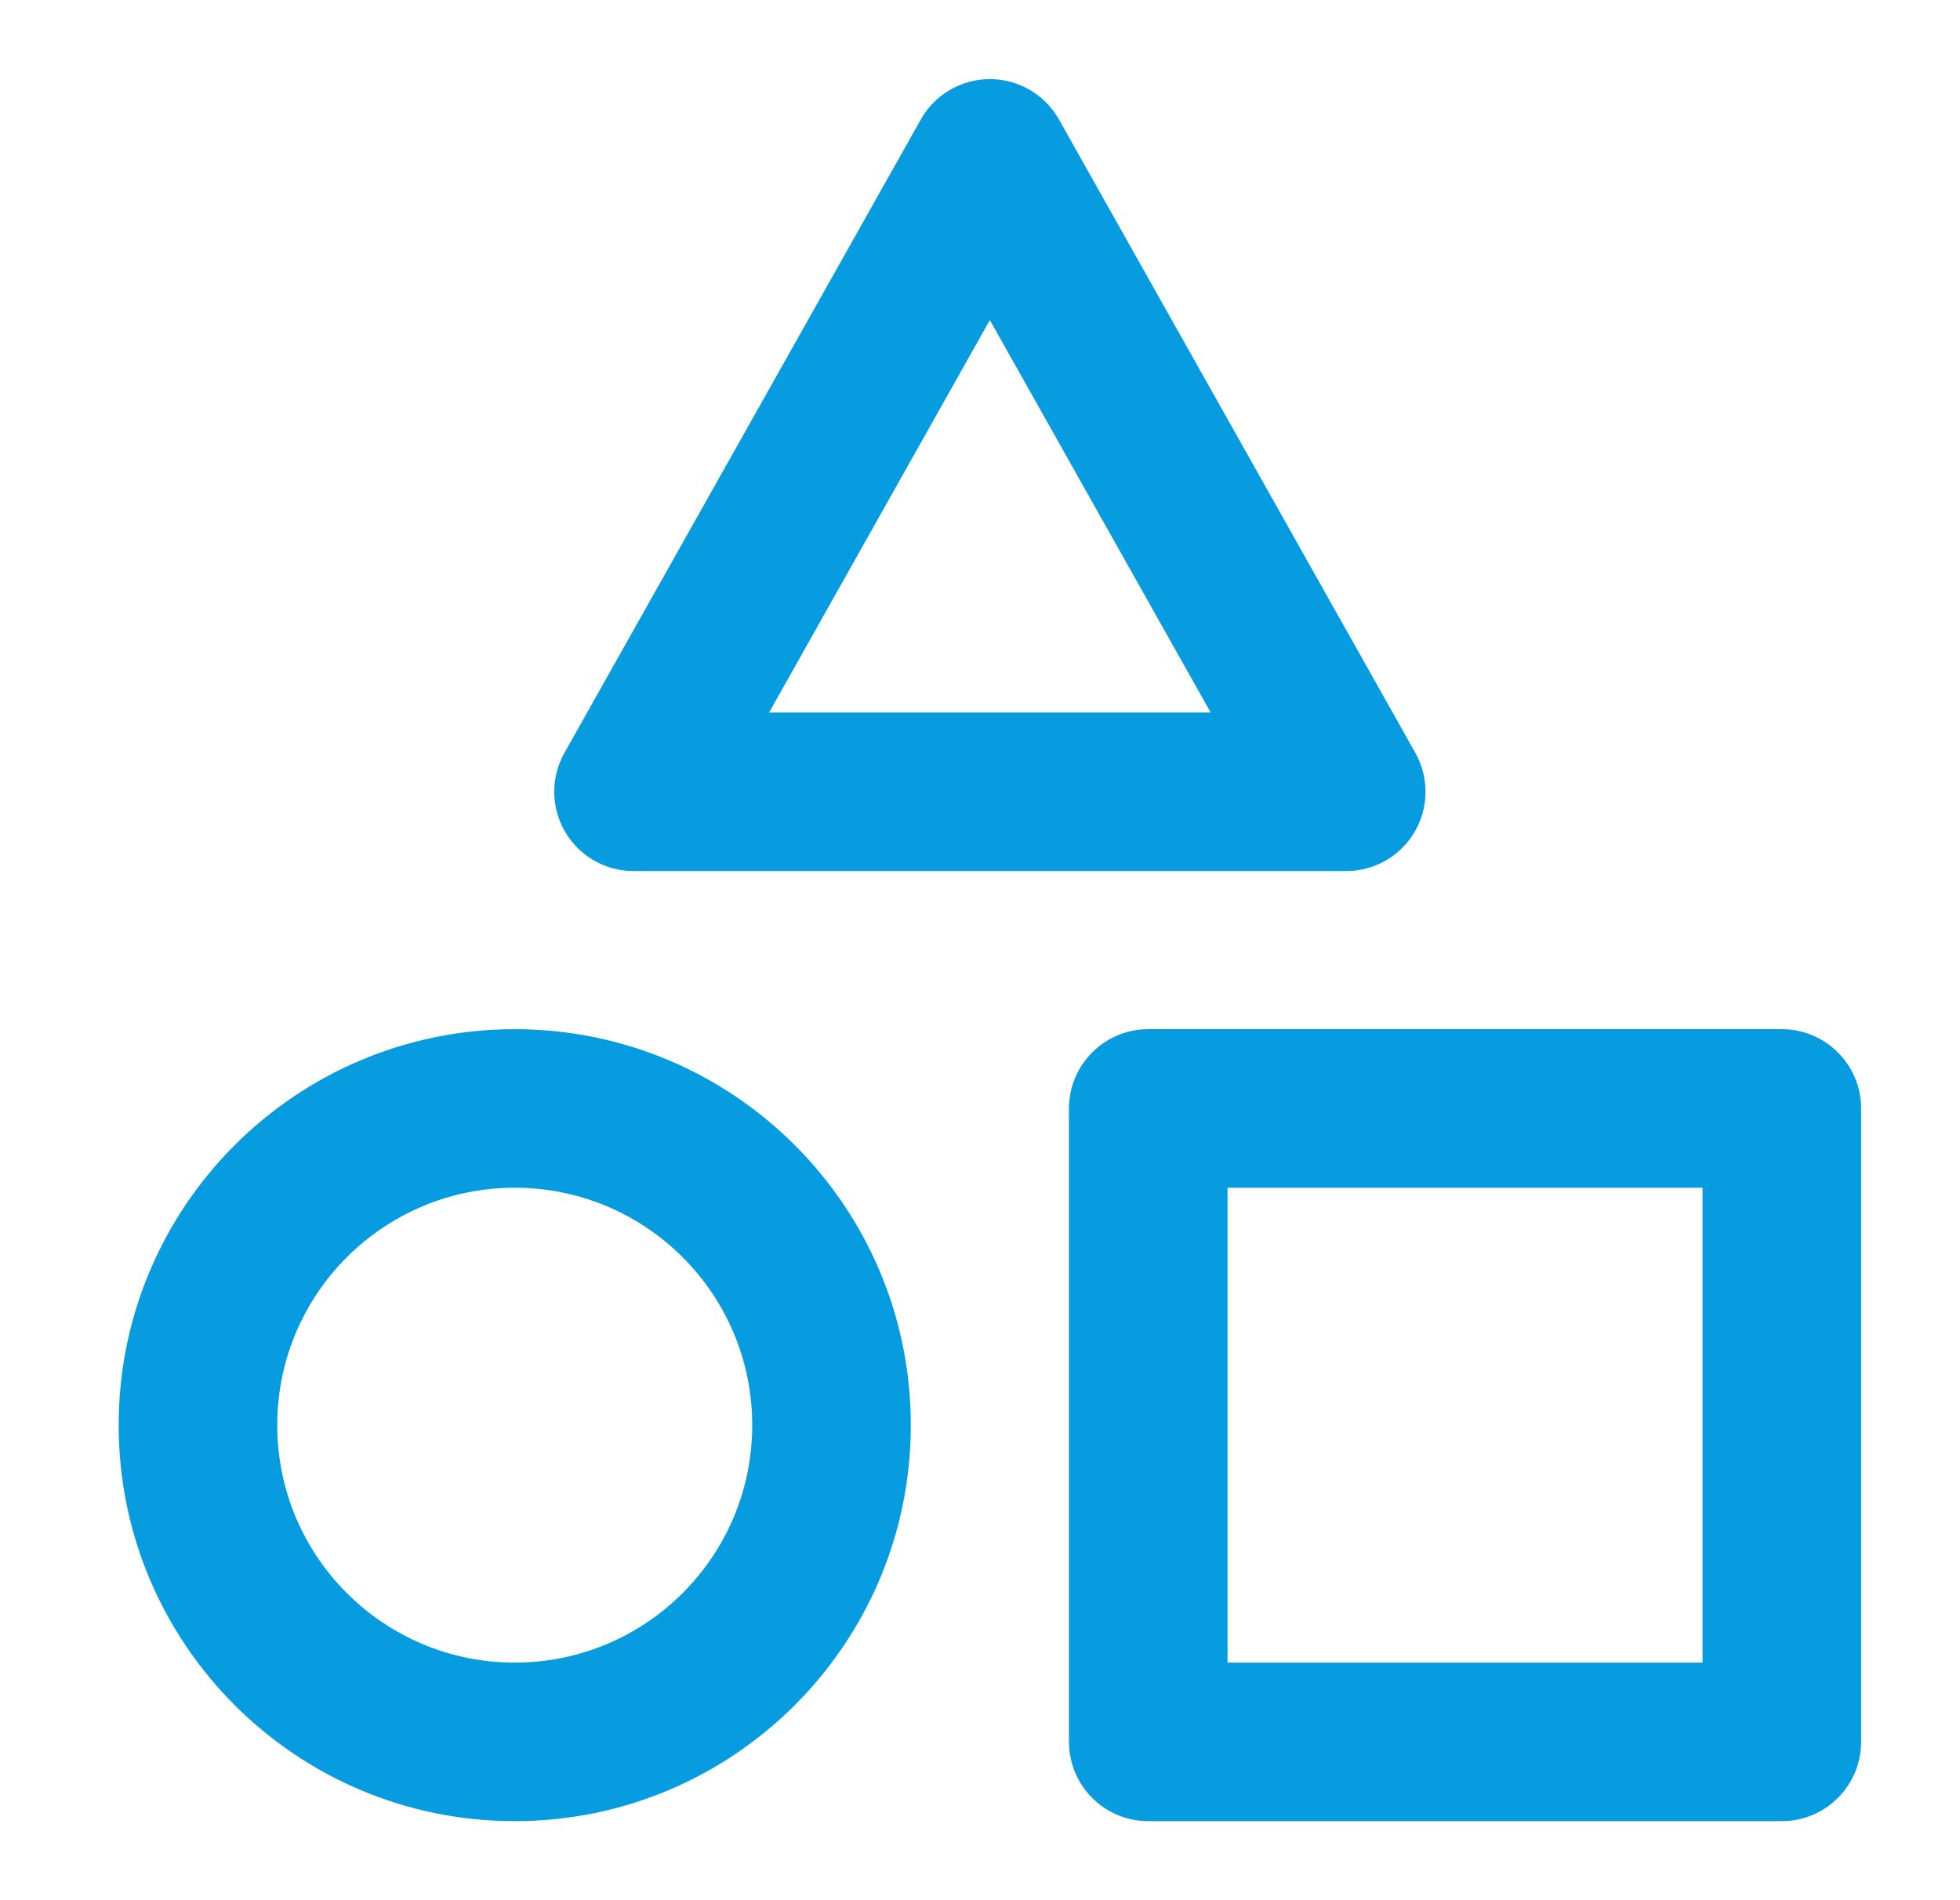 <svg width="33" height="32" viewBox="0 0 33 32" fill="none" xmlns="http://www.w3.org/2000/svg">
<path fill-rule="evenodd" clip-rule="evenodd" d="M16.666 1.332C17.149 1.332 17.593 1.592 17.83 2.013L23.83 12.679C24.062 13.093 24.058 13.598 23.819 14.008C23.579 14.417 23.141 14.669 22.666 14.669H10.666C10.192 14.669 9.753 14.417 9.514 14.008C9.275 13.598 9.27 13.093 9.503 12.679L15.503 2.013C15.739 1.592 16.184 1.332 16.666 1.332ZM12.949 11.999H20.384L16.666 5.39L12.949 11.999ZM8.666 20.002C6.458 20.002 4.668 21.792 4.668 24C4.668 26.209 6.458 27.999 8.666 27.999C10.875 27.999 12.665 26.209 12.665 24C12.665 21.792 10.875 20.002 8.666 20.002ZM1.998 24C1.998 20.317 4.984 17.332 8.666 17.332C12.349 17.332 15.335 20.317 15.335 24C15.335 27.683 12.349 30.669 8.666 30.669C4.984 30.669 1.998 27.683 1.998 24ZM17.998 18.667C17.998 17.93 18.596 17.332 19.333 17.332H30C30.737 17.332 31.335 17.93 31.335 18.667V29.334C31.335 30.071 30.737 30.669 30 30.669H19.333C18.596 30.669 17.998 30.071 17.998 29.334V18.667ZM20.668 20.002V27.999H28.665V20.002H20.668Z" fill="#069CDF"/>
</svg>

